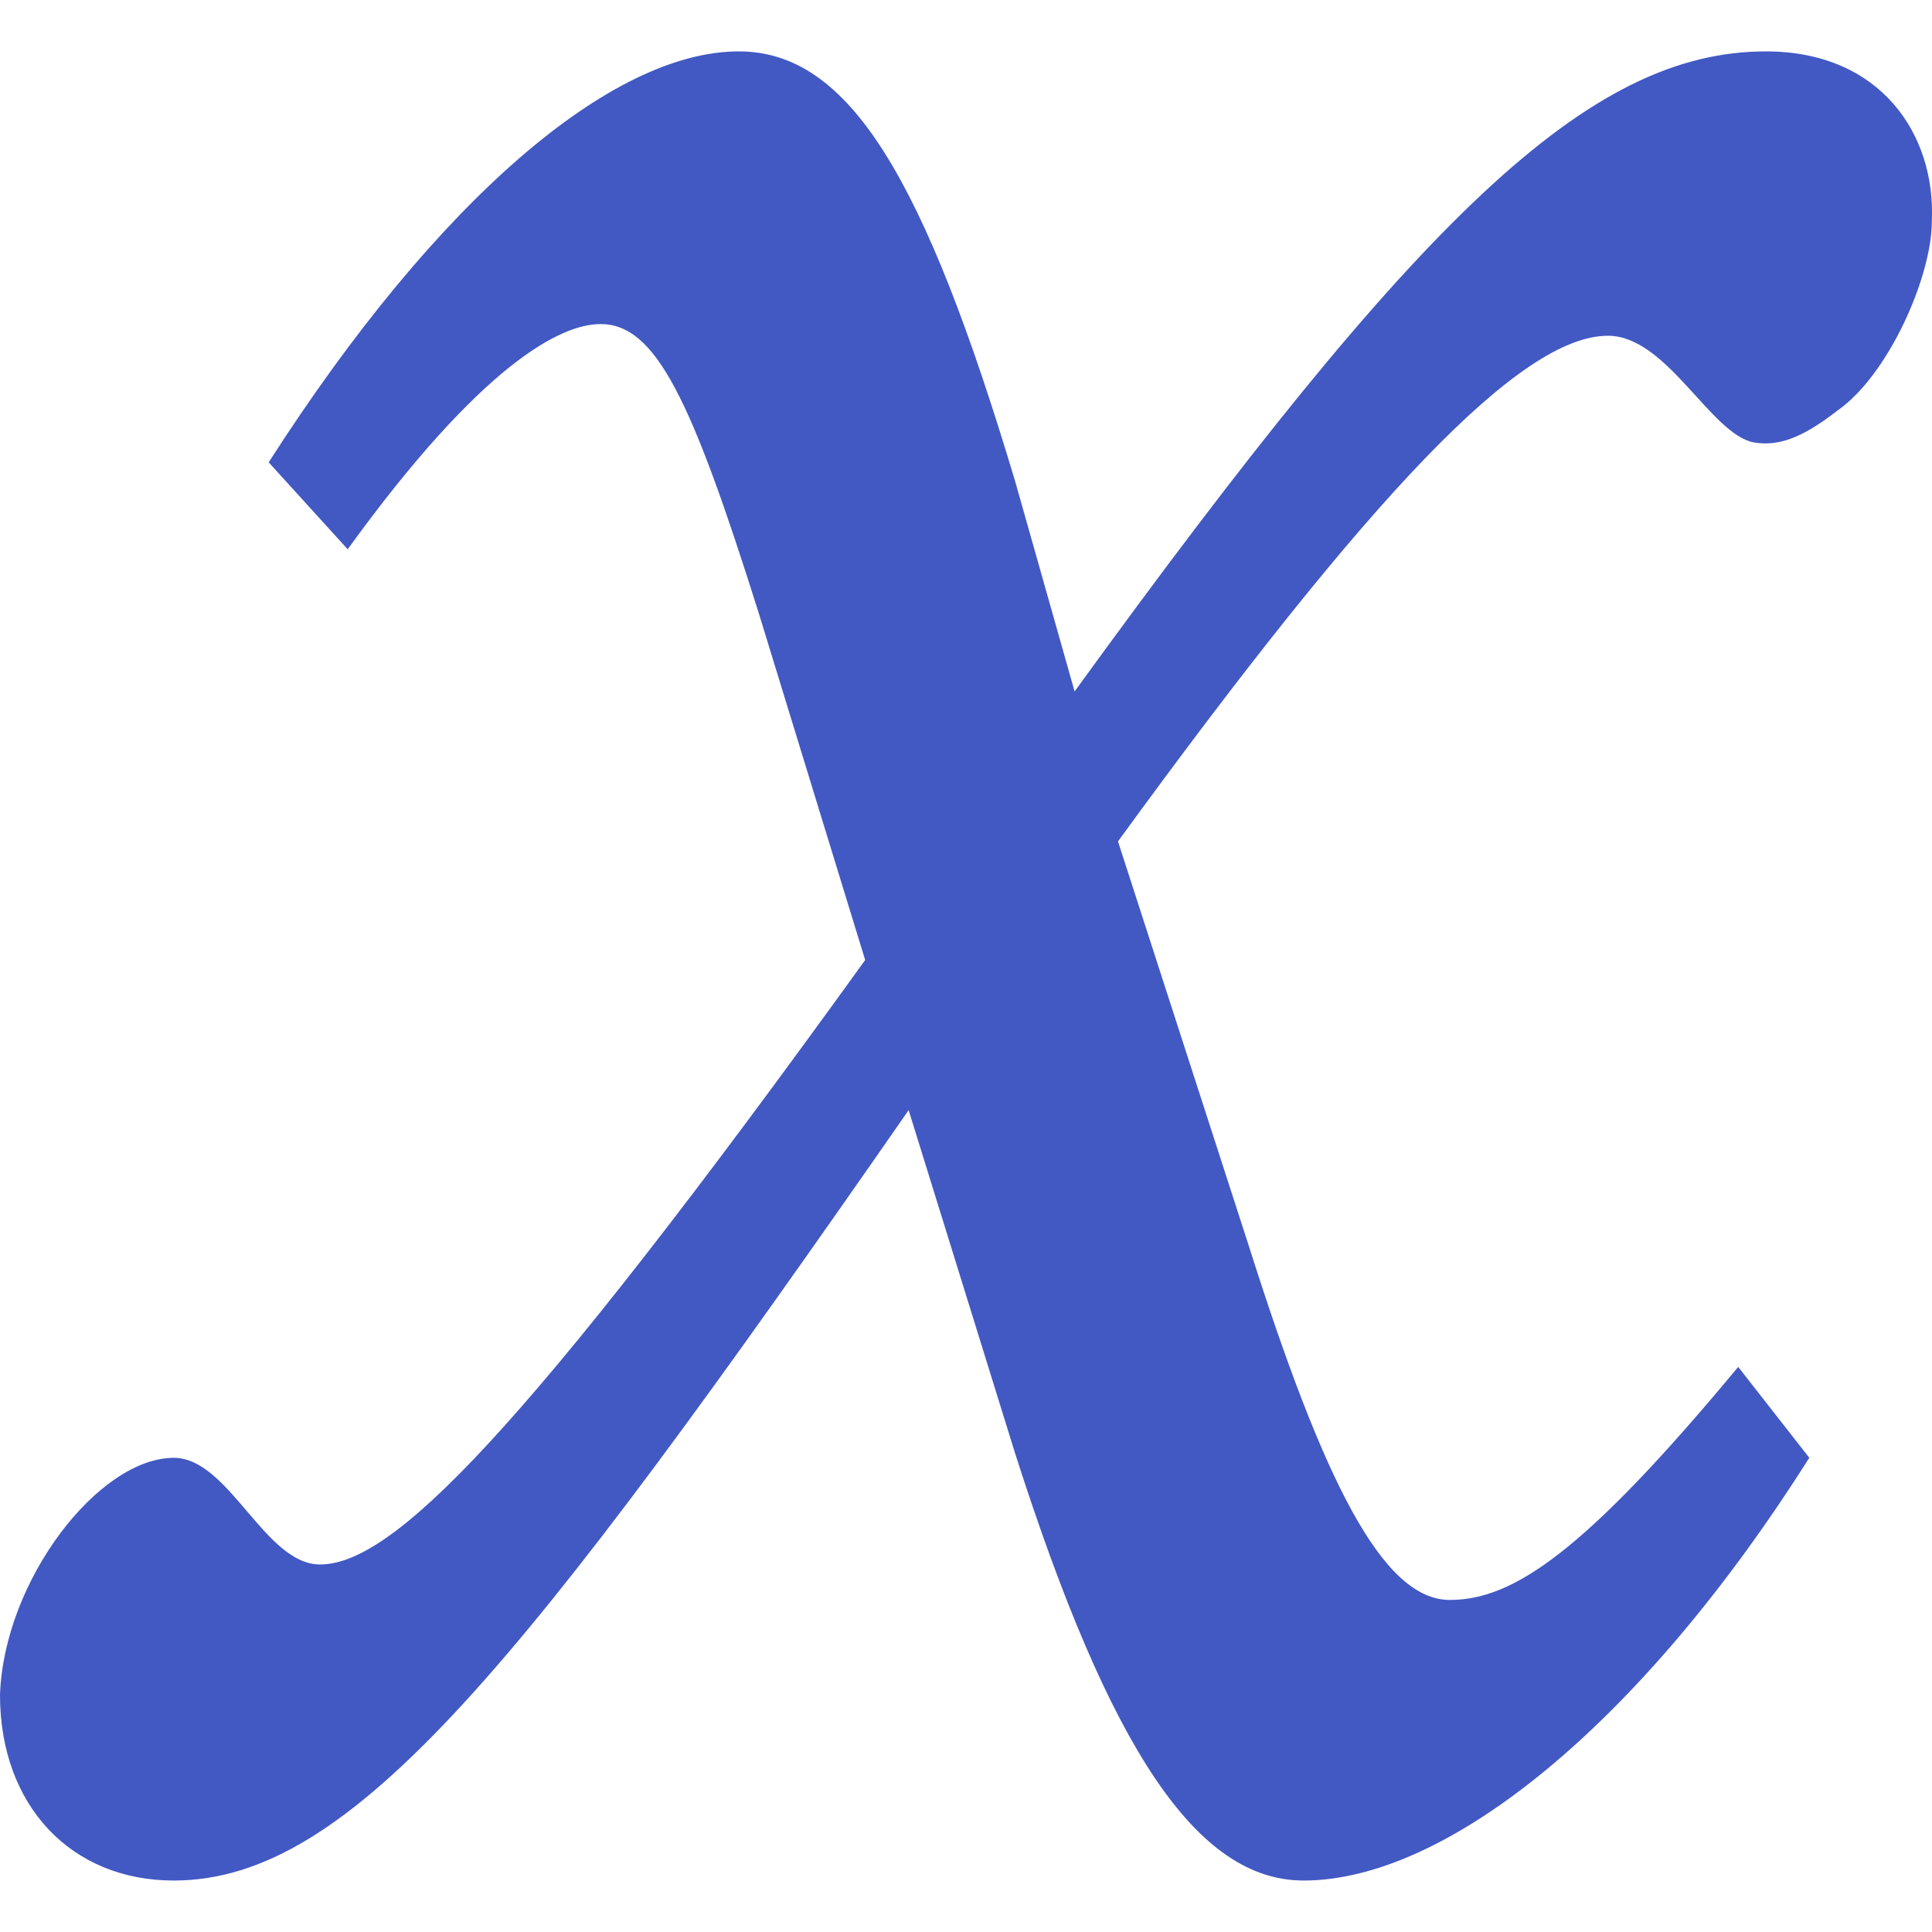 <?xml version="1.0" encoding="utf-8"?>
<!-- Generator: Adobe Illustrator 26.0.1, SVG Export Plug-In . SVG Version: 6.00 Build 0)  -->
<svg version="1.1" id="Layer_1" xmlns="http://www.w3.org/2000/svg" xmlns:xlink="http://www.w3.org/1999/xlink" x="0px" y="0px"
	 viewBox="0 0 256 256" style="enable-background:new 0 0 256 256;" xml:space="preserve">
<style type="text/css">
	.st0{fill:#4259C3;}
</style>
<g>
	<path class="st0" d="M35.6,61.26C58.11,26.18,81.14,6.81,97.89,6.81c14.66,0,24.6,16.75,36.65,57.06l7.85,27.75
		c45.55-62.82,68.05-84.81,91.61-84.81c15.18,0,22.51,11,21.98,22.51c0,7.33-5.75,20.41-12.56,25.12c-4.71,3.67-7.85,4.71-11,4.19
		c-5.75-1.05-11.51-14.14-19.37-14.14c-11.51,0-31.4,20.94-64.91,67l17.27,53.4c9.95,31.41,17.8,47.11,26.7,47.11
		c8.37,0,17.8-6.28,38.21-30.88l9.42,12.04c-22.51,35.6-48.16,56.02-67,56.02c-14.13,0-25.65-17.28-38.21-56.53l-14.13-45.55
		c-51.3,73.81-73.81,102.08-97.37,102.08C9.42,249.19,0,239.24,0,224.58c0.52-15.18,13.08-31.41,23.03-31.41
		c7.33,0,12.04,14.13,19.37,14.13c9.42,0,26.18-16.22,72.24-80.09l-14.13-46.06c-8.9-28.27-13.61-38.21-20.94-38.21
		c-5.24,0-15.7,5.24-33.5,29.84L35.6,61.26z"/>
</g>
</svg>
